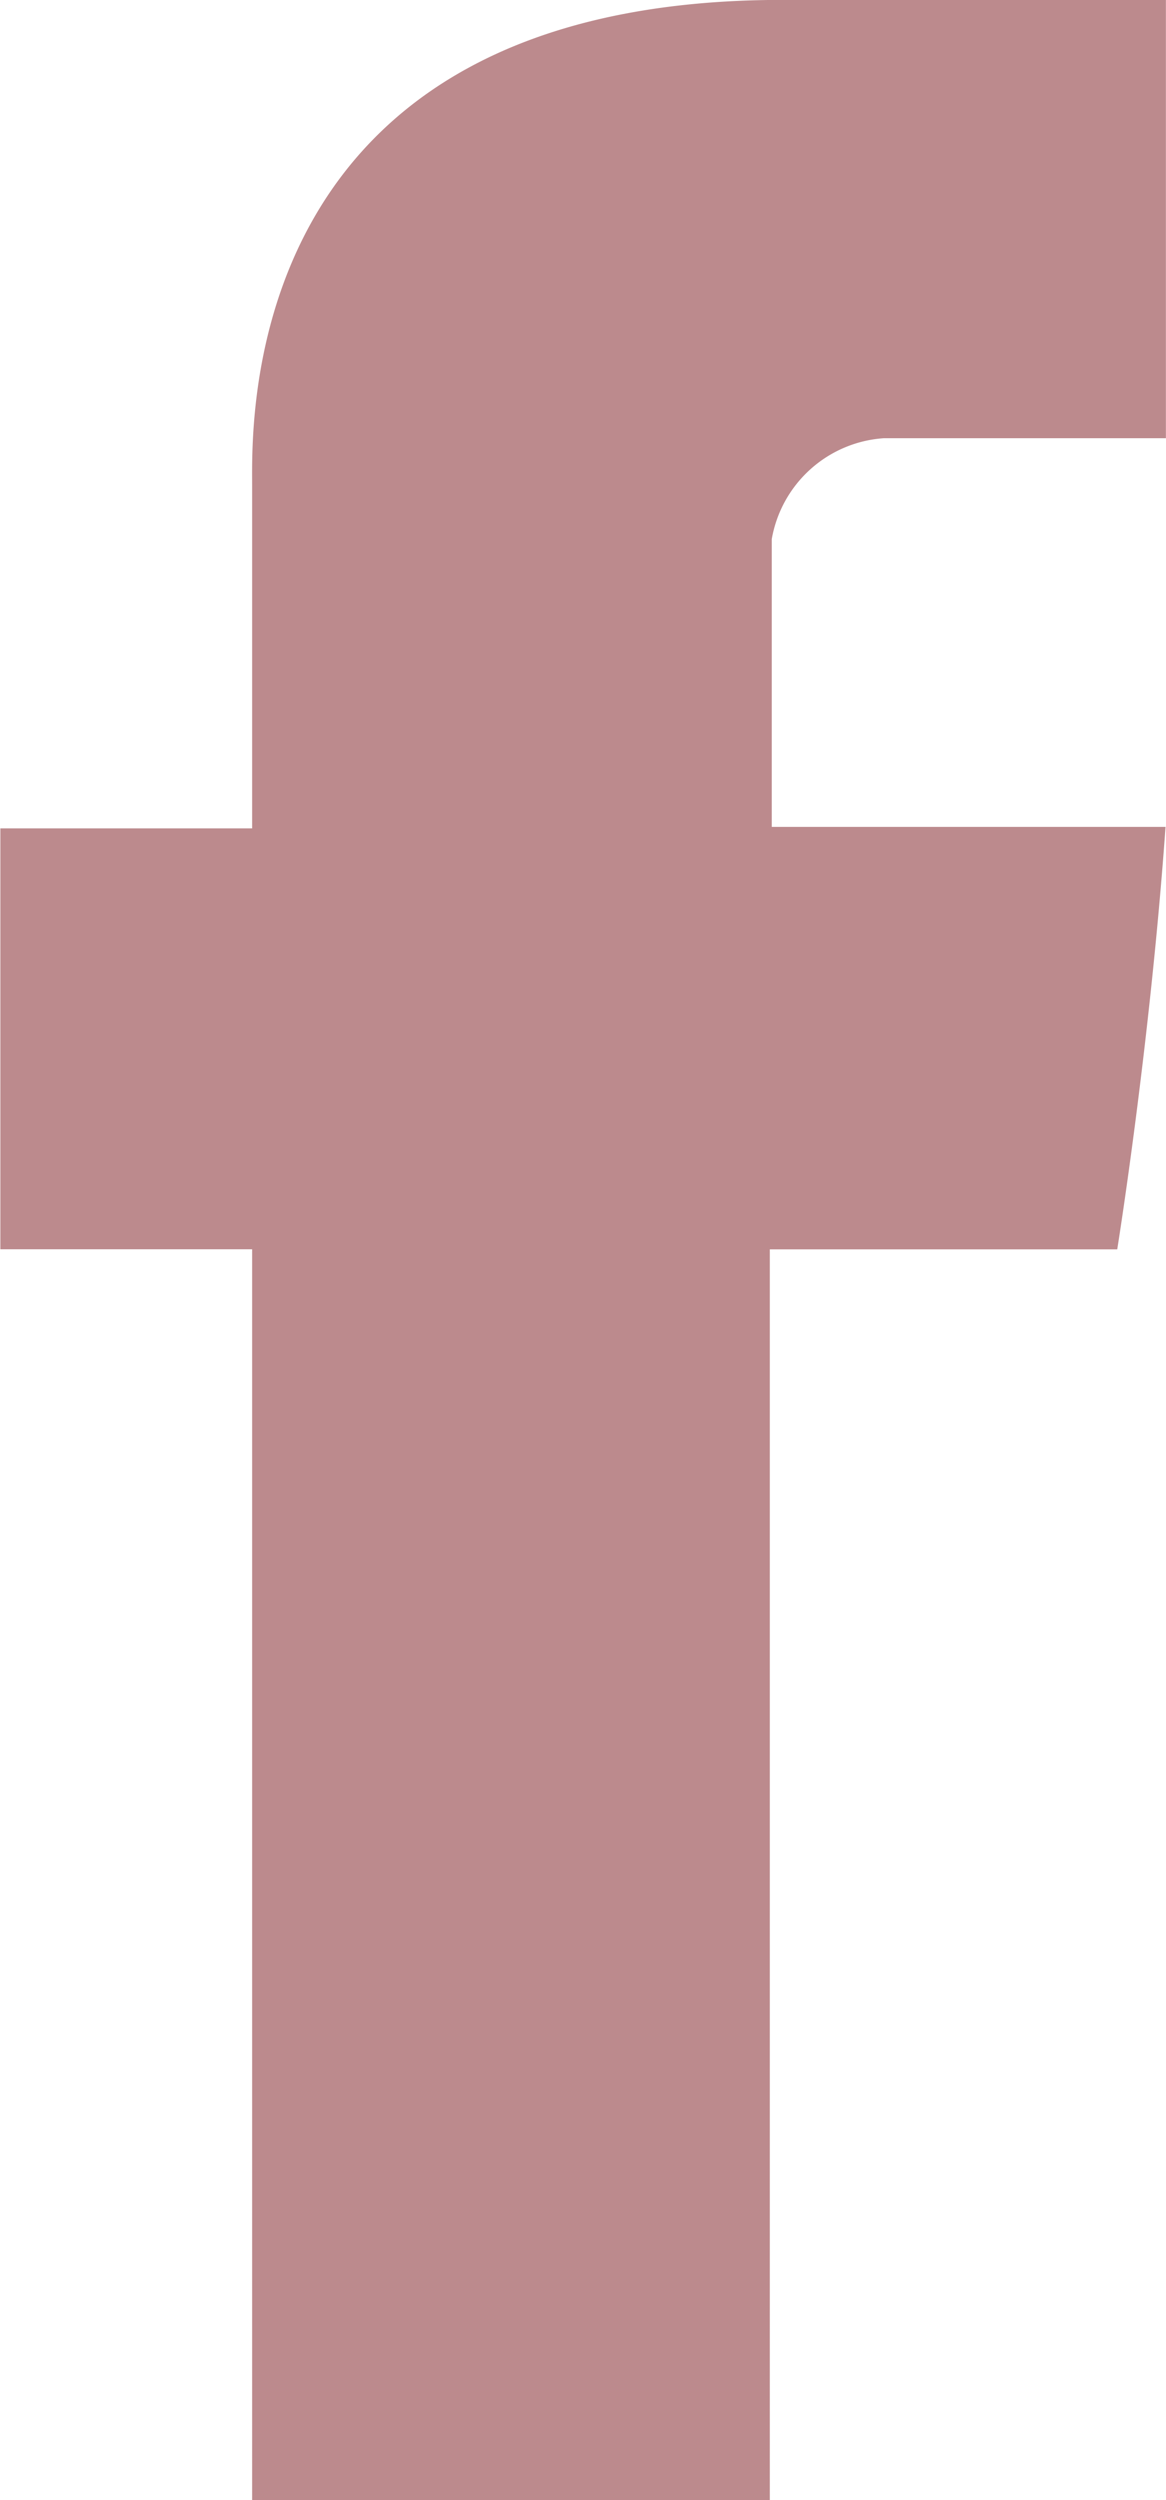 <svg id="facebook-letter-logo" xmlns="http://www.w3.org/2000/svg" width="12.505" height="26.796" viewBox="0 0 12.505 26.796">
  <path id="Facebook" d="M117.4,5.191V8.88h-2.7v4.511h2.7V26.8h5.552V13.392h3.726s.349-2.163.518-4.528h-4.223V5.779a1.31,1.31,0,0,1,1.2-1.081H127.2V0h-4.113C117.262,0,117.4,4.517,117.4,5.191Z" transform="translate(-114.696 -0.001)" fill="#bc8a8d"/>
</svg>
